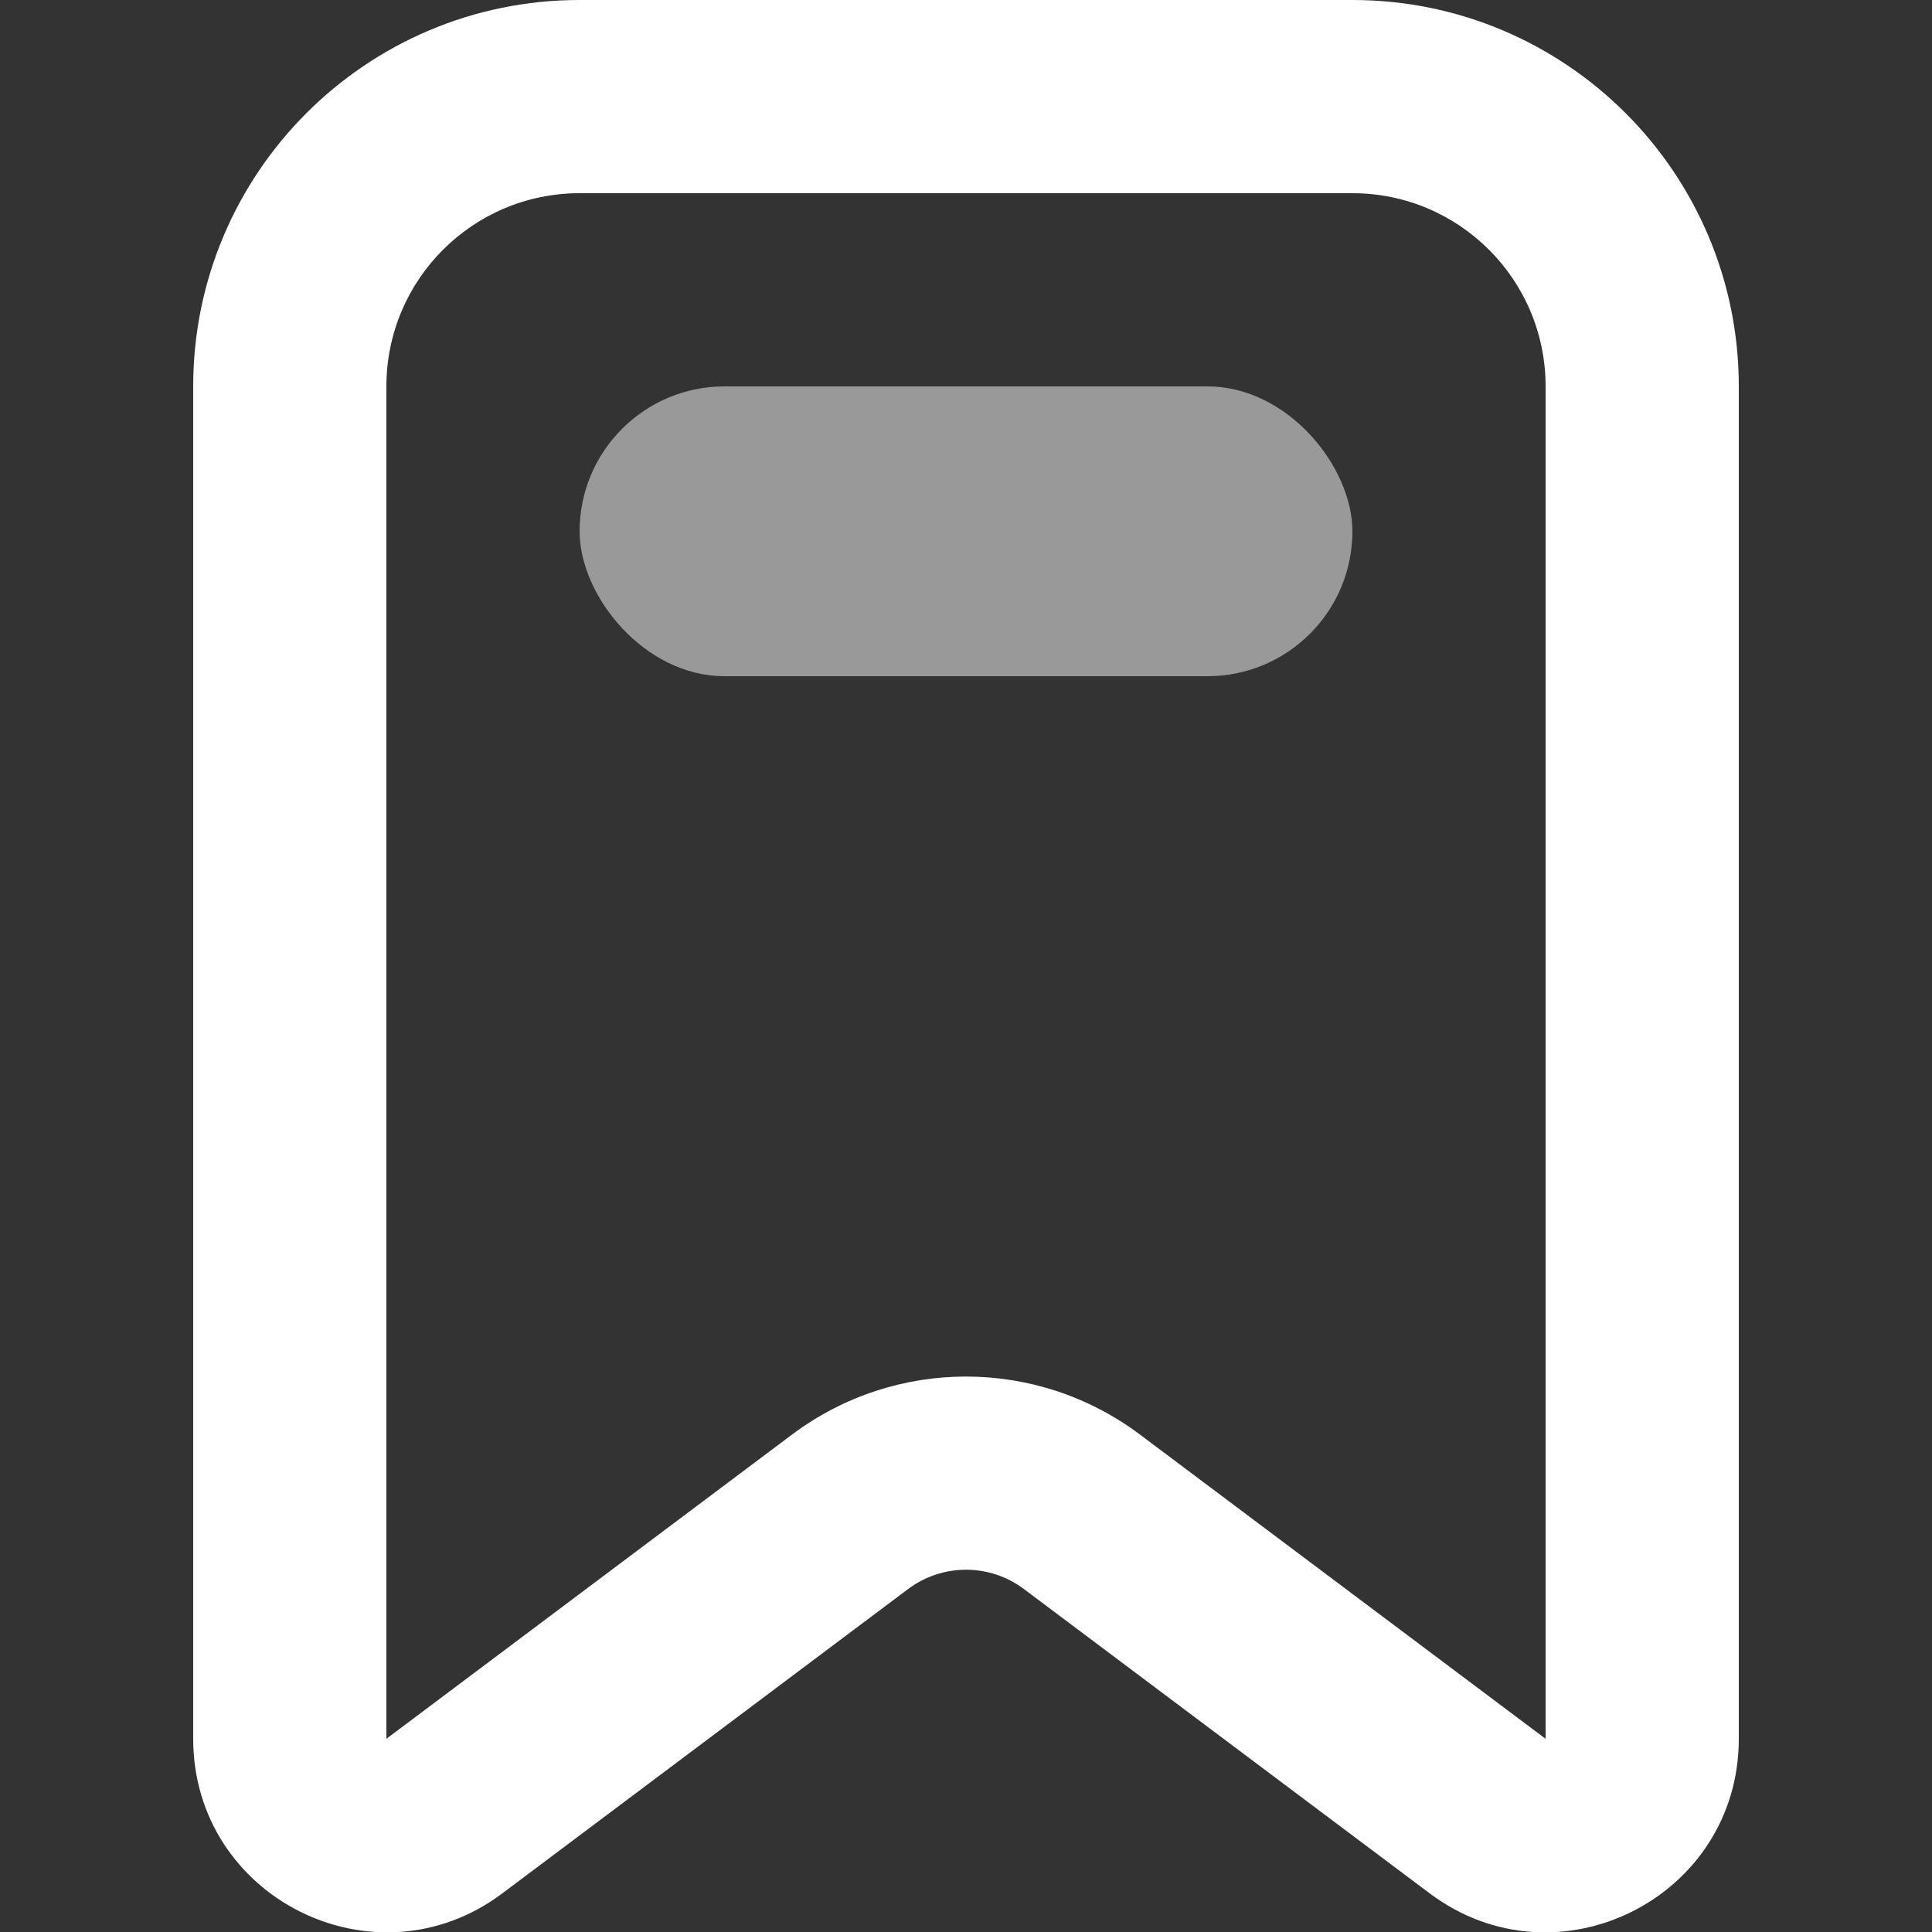 <svg width="20" height="20" viewBox="0 0 20 20" fill="none" xmlns="http://www.w3.org/2000/svg">
<rect x="0" y="0" width="20" height="20" fill="#333333" stroke="none"/>
<g clip-path="url(#clip0_13_455)">
<rect opacity="0.5" x="6" y="4" width="8" height="3" rx="1.5" fill="white"/>
<path fill-rule="evenodd" clip-rule="evenodd" d="M14 2H6C4.895 2 4 2.895 4 4L4 18L8.2 14.85C9.267 14.05 10.733 14.05 11.8 14.85L16 18V4C16 2.895 15.105 2 14 2ZM6 0C3.791 0 2 1.791 2 4V18C2 19.648 3.882 20.589 5.2 19.6L9.4 16.45C9.756 16.183 10.244 16.183 10.6 16.45L14.8 19.6C16.119 20.589 18 19.648 18 18V4C18 1.791 16.209 0 14 0H6Z" fill="white"/>
</g>
<defs>
<clipPath id="clip0_13_455">
<rect width="20" height="20" fill="white"/>
</clipPath>
</defs>
</svg>
